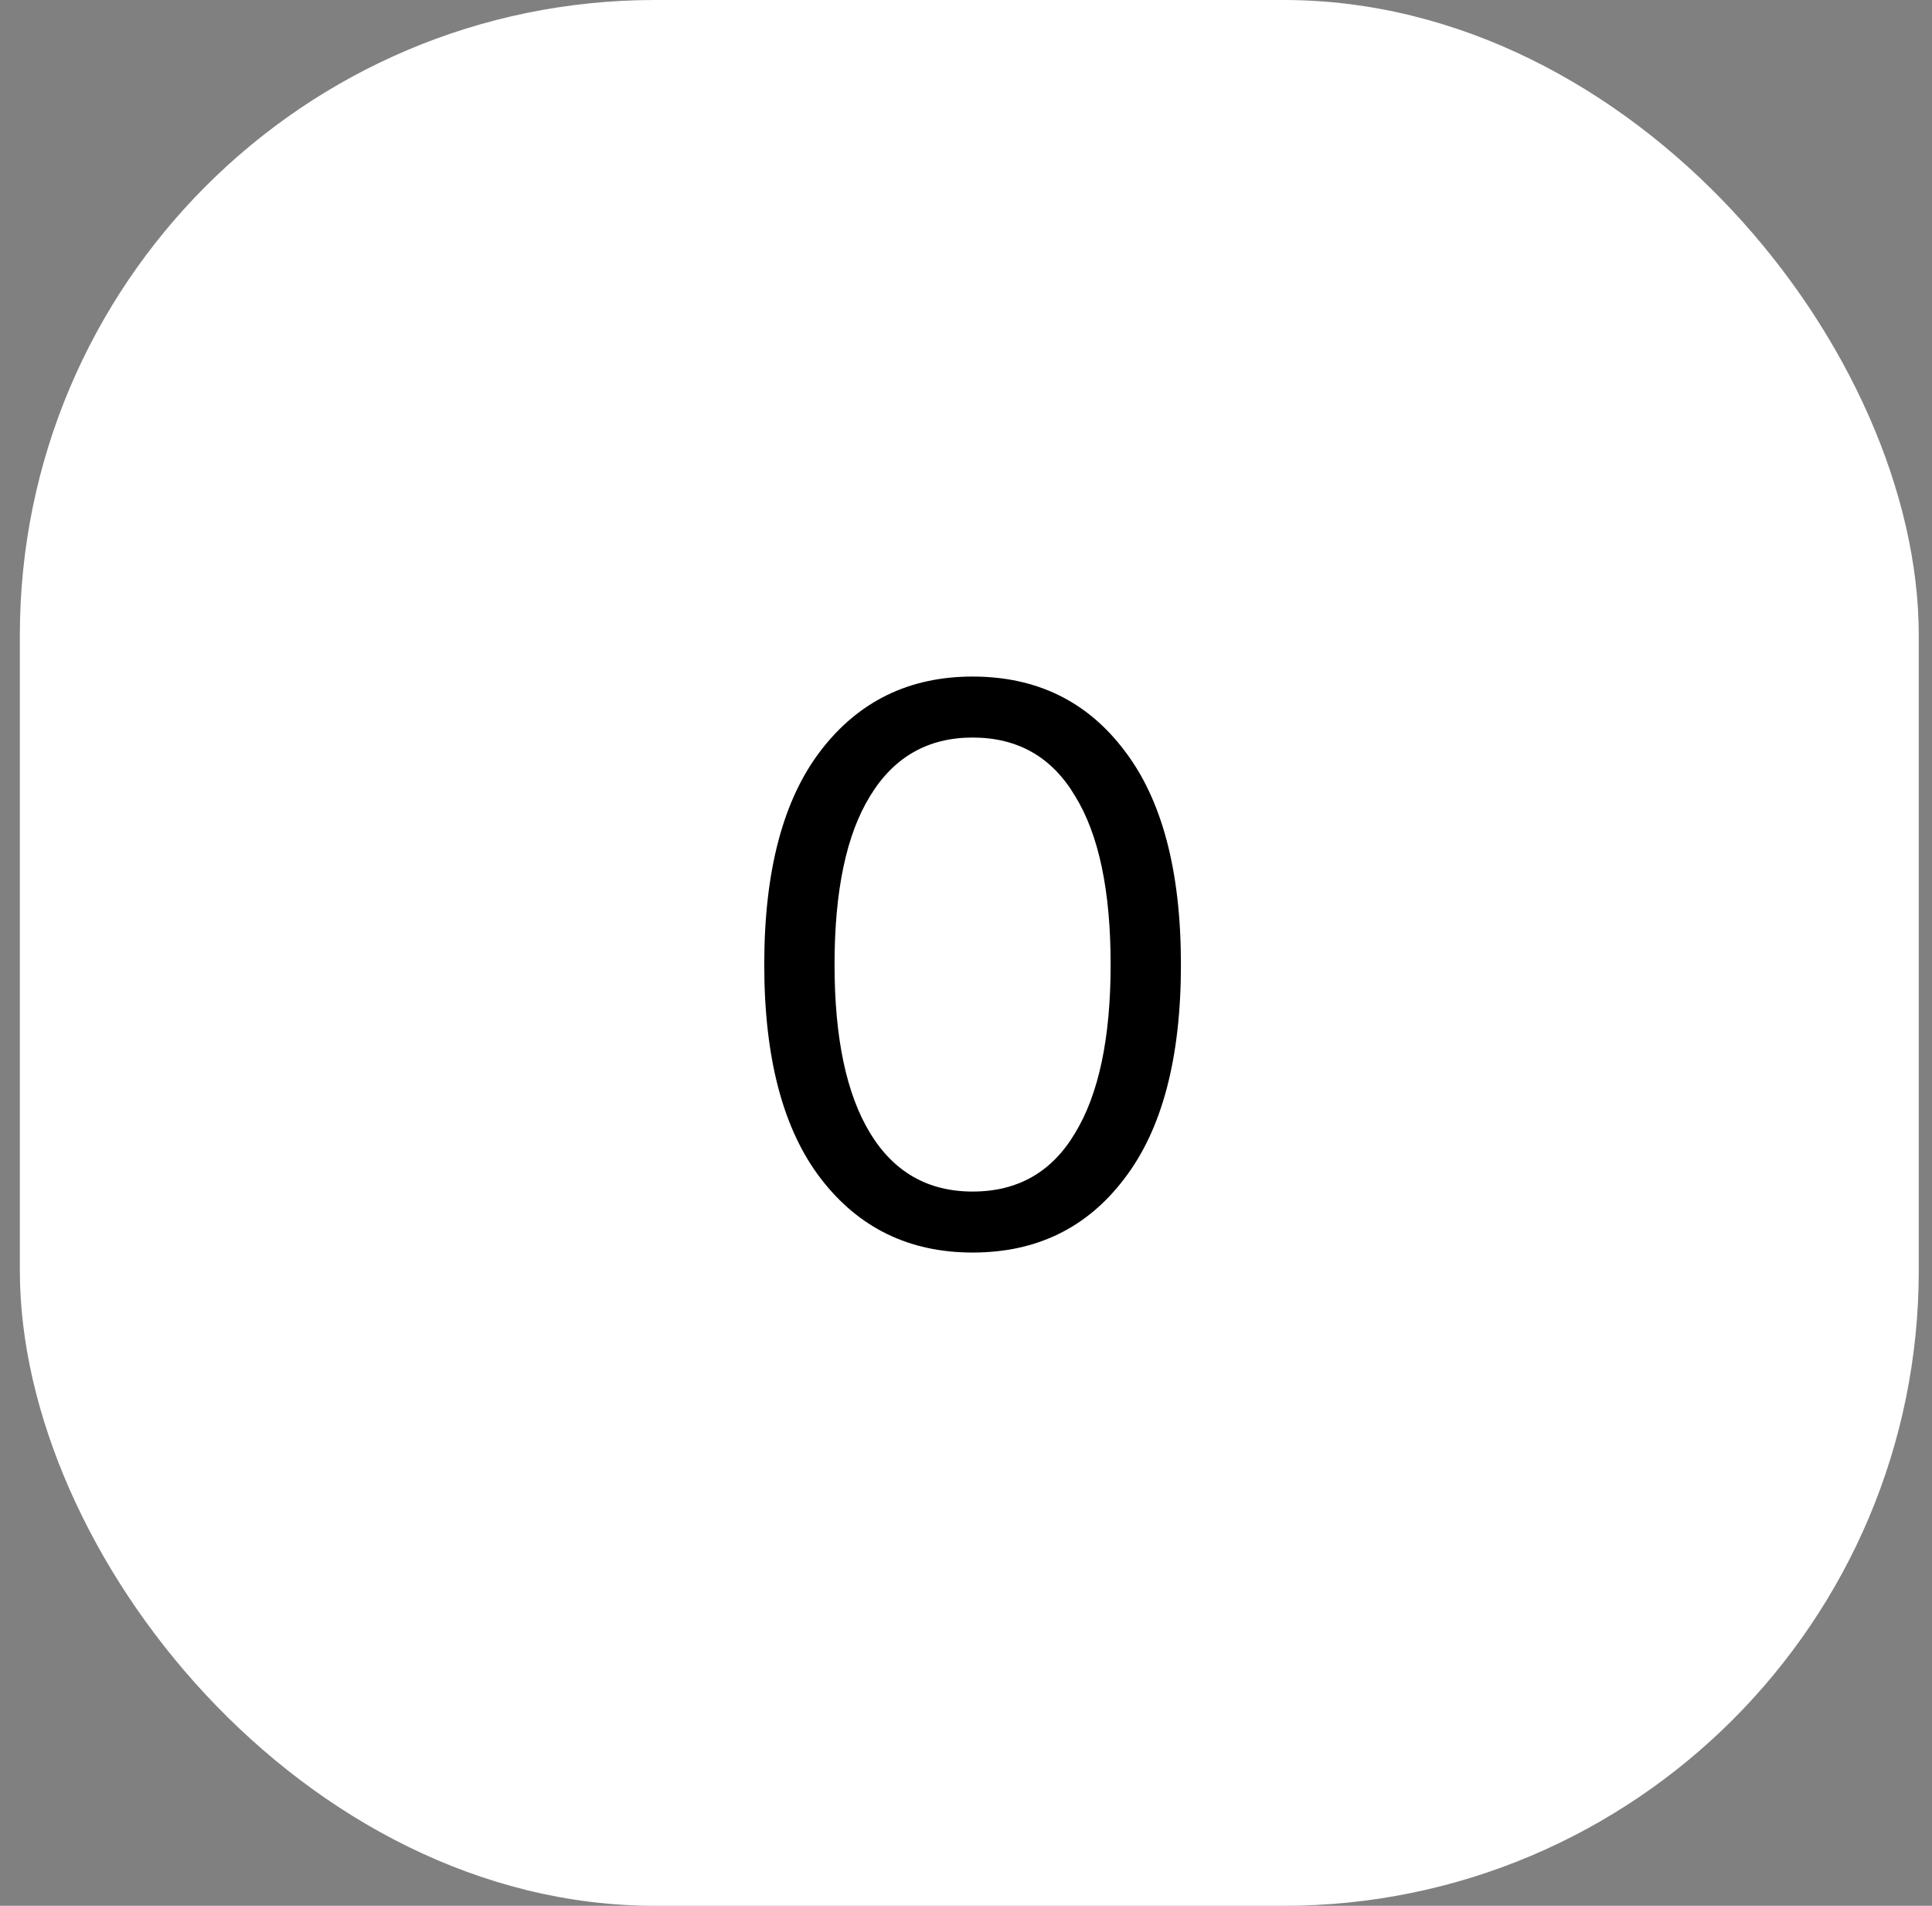 <svg width="73" height="72" viewBox="0 0 73 72" fill="none" xmlns="http://www.w3.org/2000/svg">
<rect x="0" y="0" width="73" height="72" fill="#808080" stroke="none"/>
<rect x="0.75" width="71.75" height="72" rx="24" fill="white"/>
<path d="M36.749 47.32C34.359 47.32 32.45 46.392 31.021 44.536C29.591 42.68 28.877 39.981 28.877 36.44C28.877 32.899 29.591 30.2 31.021 28.344C32.45 26.488 34.359 25.56 36.749 25.56C39.16 25.56 41.069 26.488 42.477 28.344C43.906 30.2 44.621 32.899 44.621 36.44C44.621 39.981 43.906 42.68 42.477 44.536C41.069 46.392 39.16 47.32 36.749 47.32ZM36.749 45.016C38.456 45.016 39.746 44.28 40.621 42.808C41.517 41.336 41.965 39.213 41.965 36.44C41.965 33.645 41.517 31.523 40.621 30.072C39.746 28.6 38.456 27.864 36.749 27.864C35.063 27.864 33.773 28.6 32.877 30.072C31.981 31.523 31.533 33.645 31.533 36.44C31.533 39.213 31.981 41.336 32.877 42.808C33.773 44.28 35.063 45.016 36.749 45.016Z" fill="black"/>
</svg>
